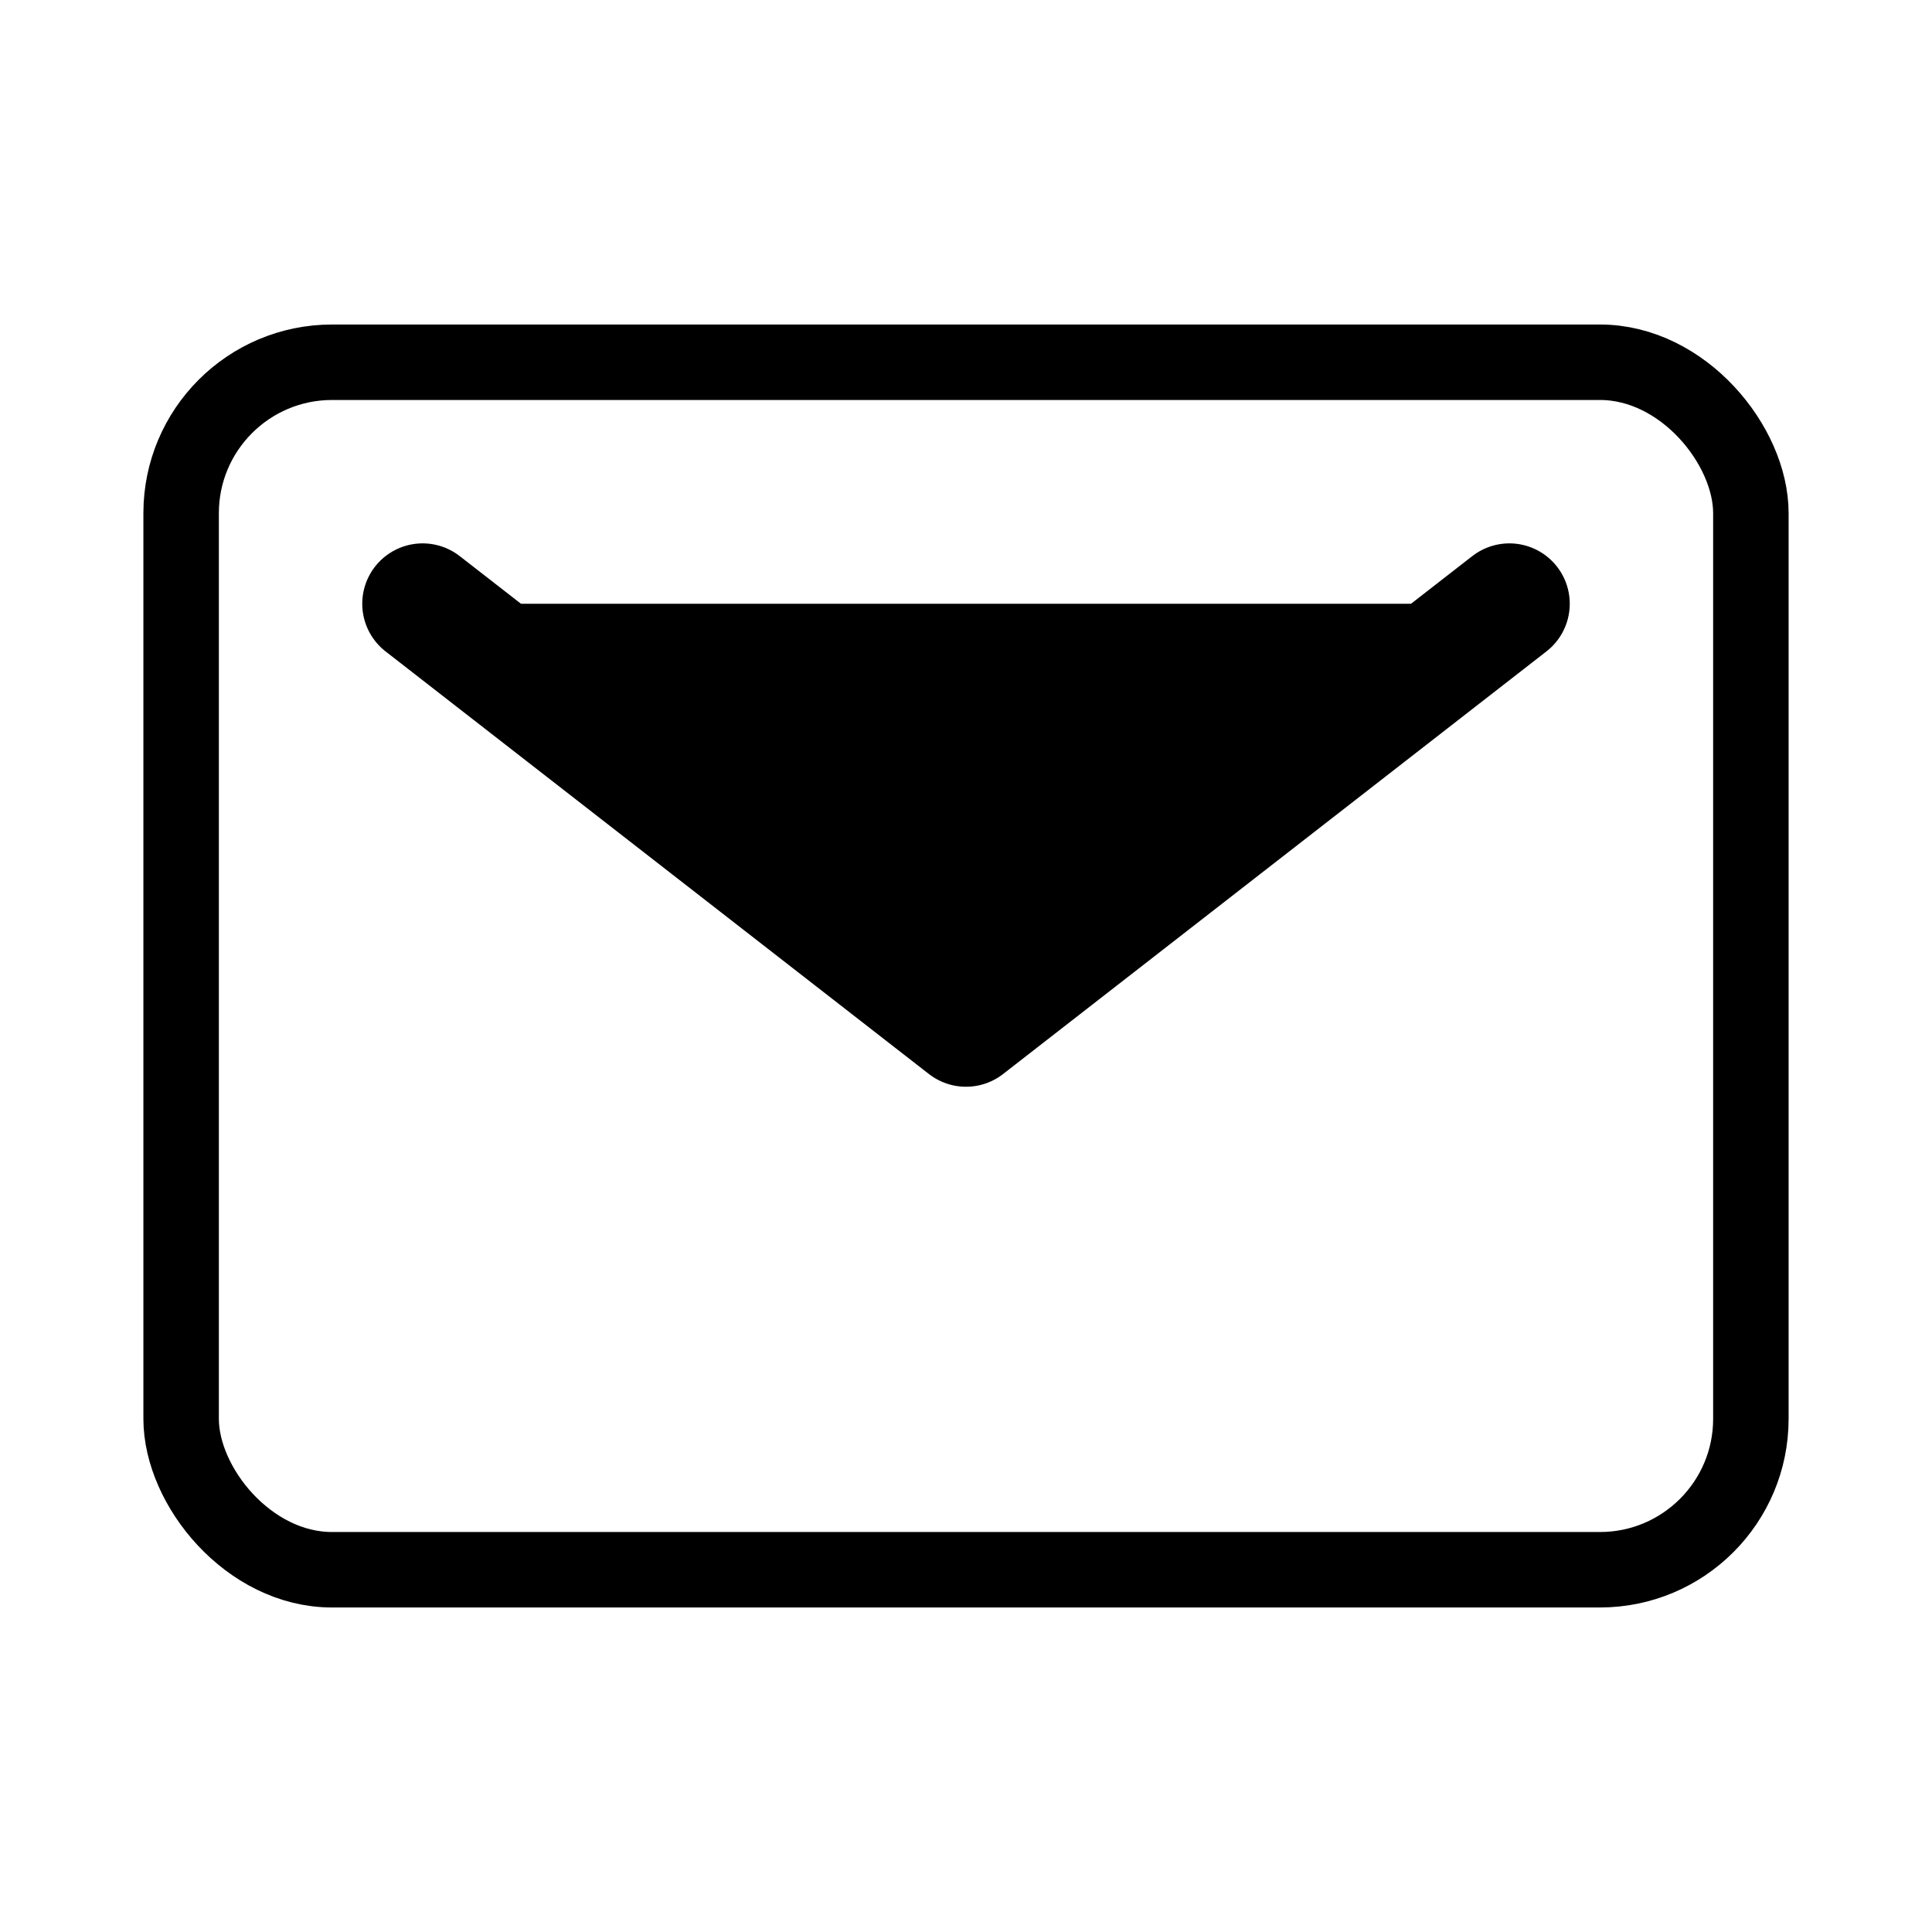 <svg xmlns="http://www.w3.org/2000/svg" class="ionicon" viewBox="0 0 512 512"><rect x="48" y="96" width="416" height="320" rx="40" ry="40" fill="none" stroke="currentColor" stroke-linecap="round" stroke-linejoin="round" stroke-width="20px"/><path stroke="black" fill="black" stroke-linecap="round" stroke-linejoin="round" stroke-width="32" d="M112 160l144 112 144-112"/></svg>
